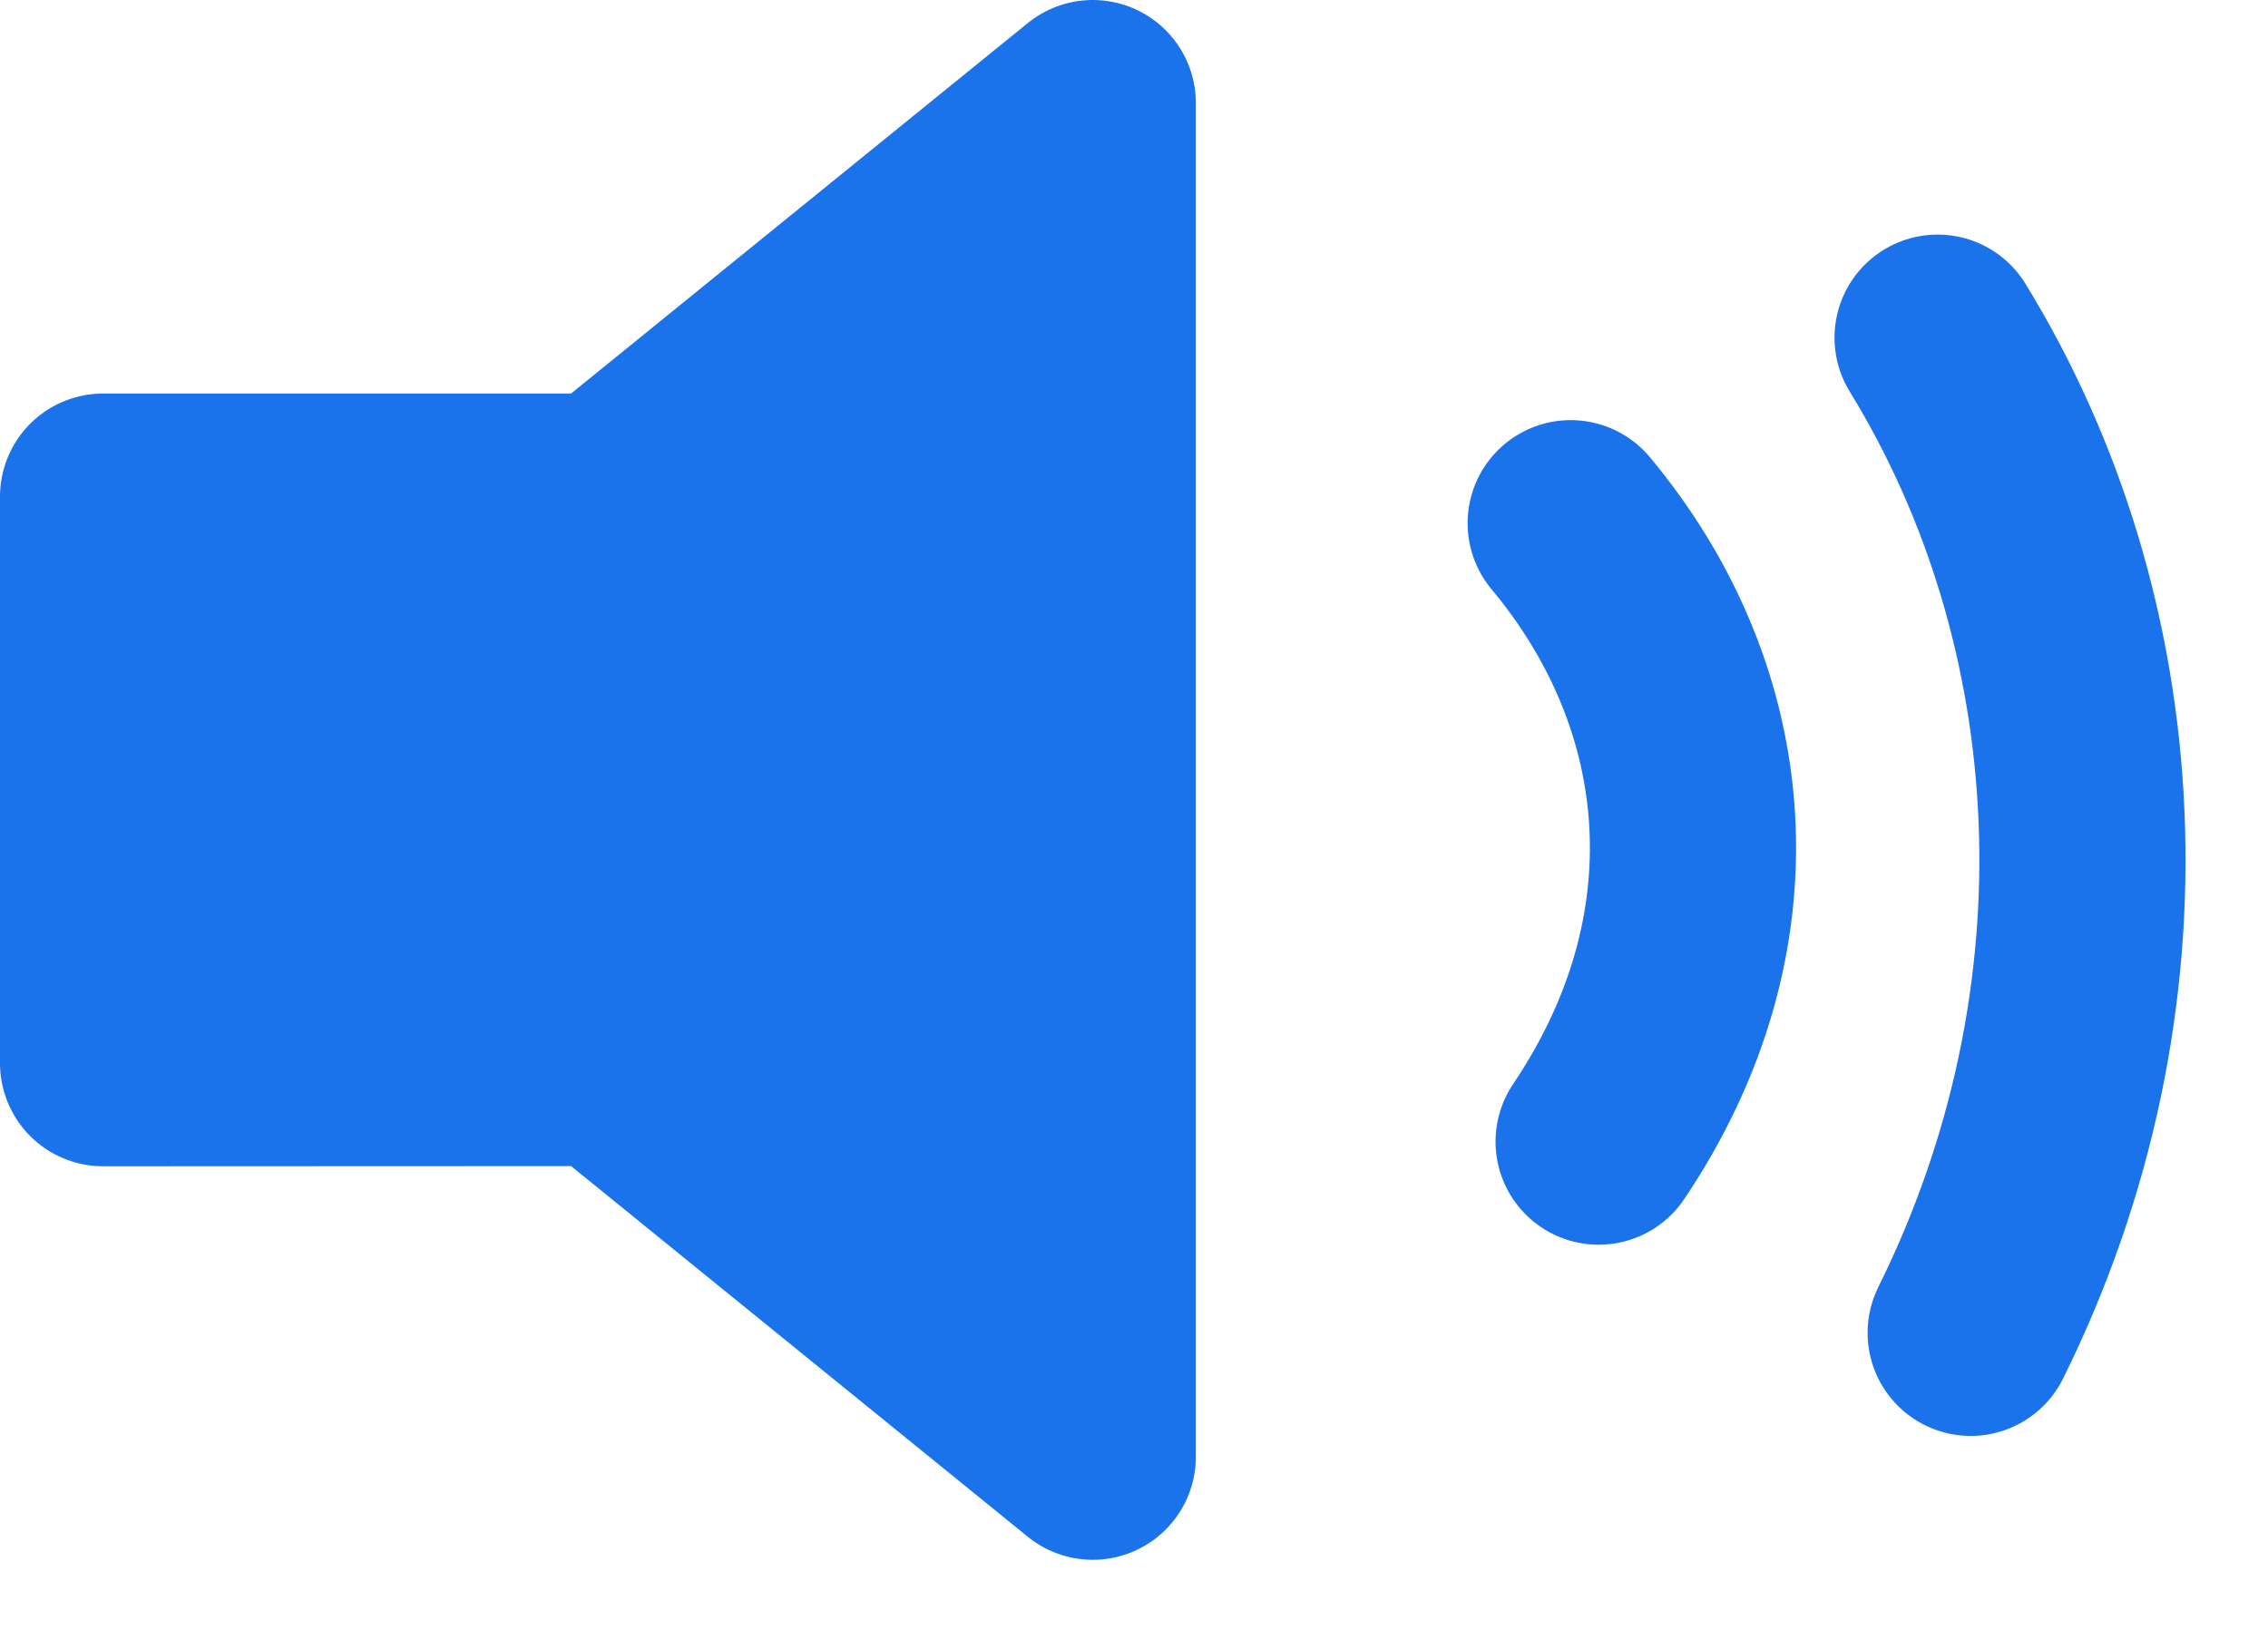 <svg width="22" height="16" viewBox="0 0 22 16" fill="none" xmlns="http://www.w3.org/2000/svg">
<g id="Icon">
<path d="M10.6 1L5.894 4.818H1V10.315L5.894 10.313L10.6 14.133V1Z" fill="#1A73EB"/>
<path d="M18.795 3.276C20.484 6.028 20.722 9.69 19.116 12.931M15.236 5.076C16.662 6.786 16.863 9.062 15.507 11.076M10.6 1L5.894 4.818H1V10.315L5.894 10.313L10.6 14.133V1Z" stroke="#1A73EB" stroke-width="2" stroke-linecap="round" stroke-linejoin="round"/>
</g>
</svg>
